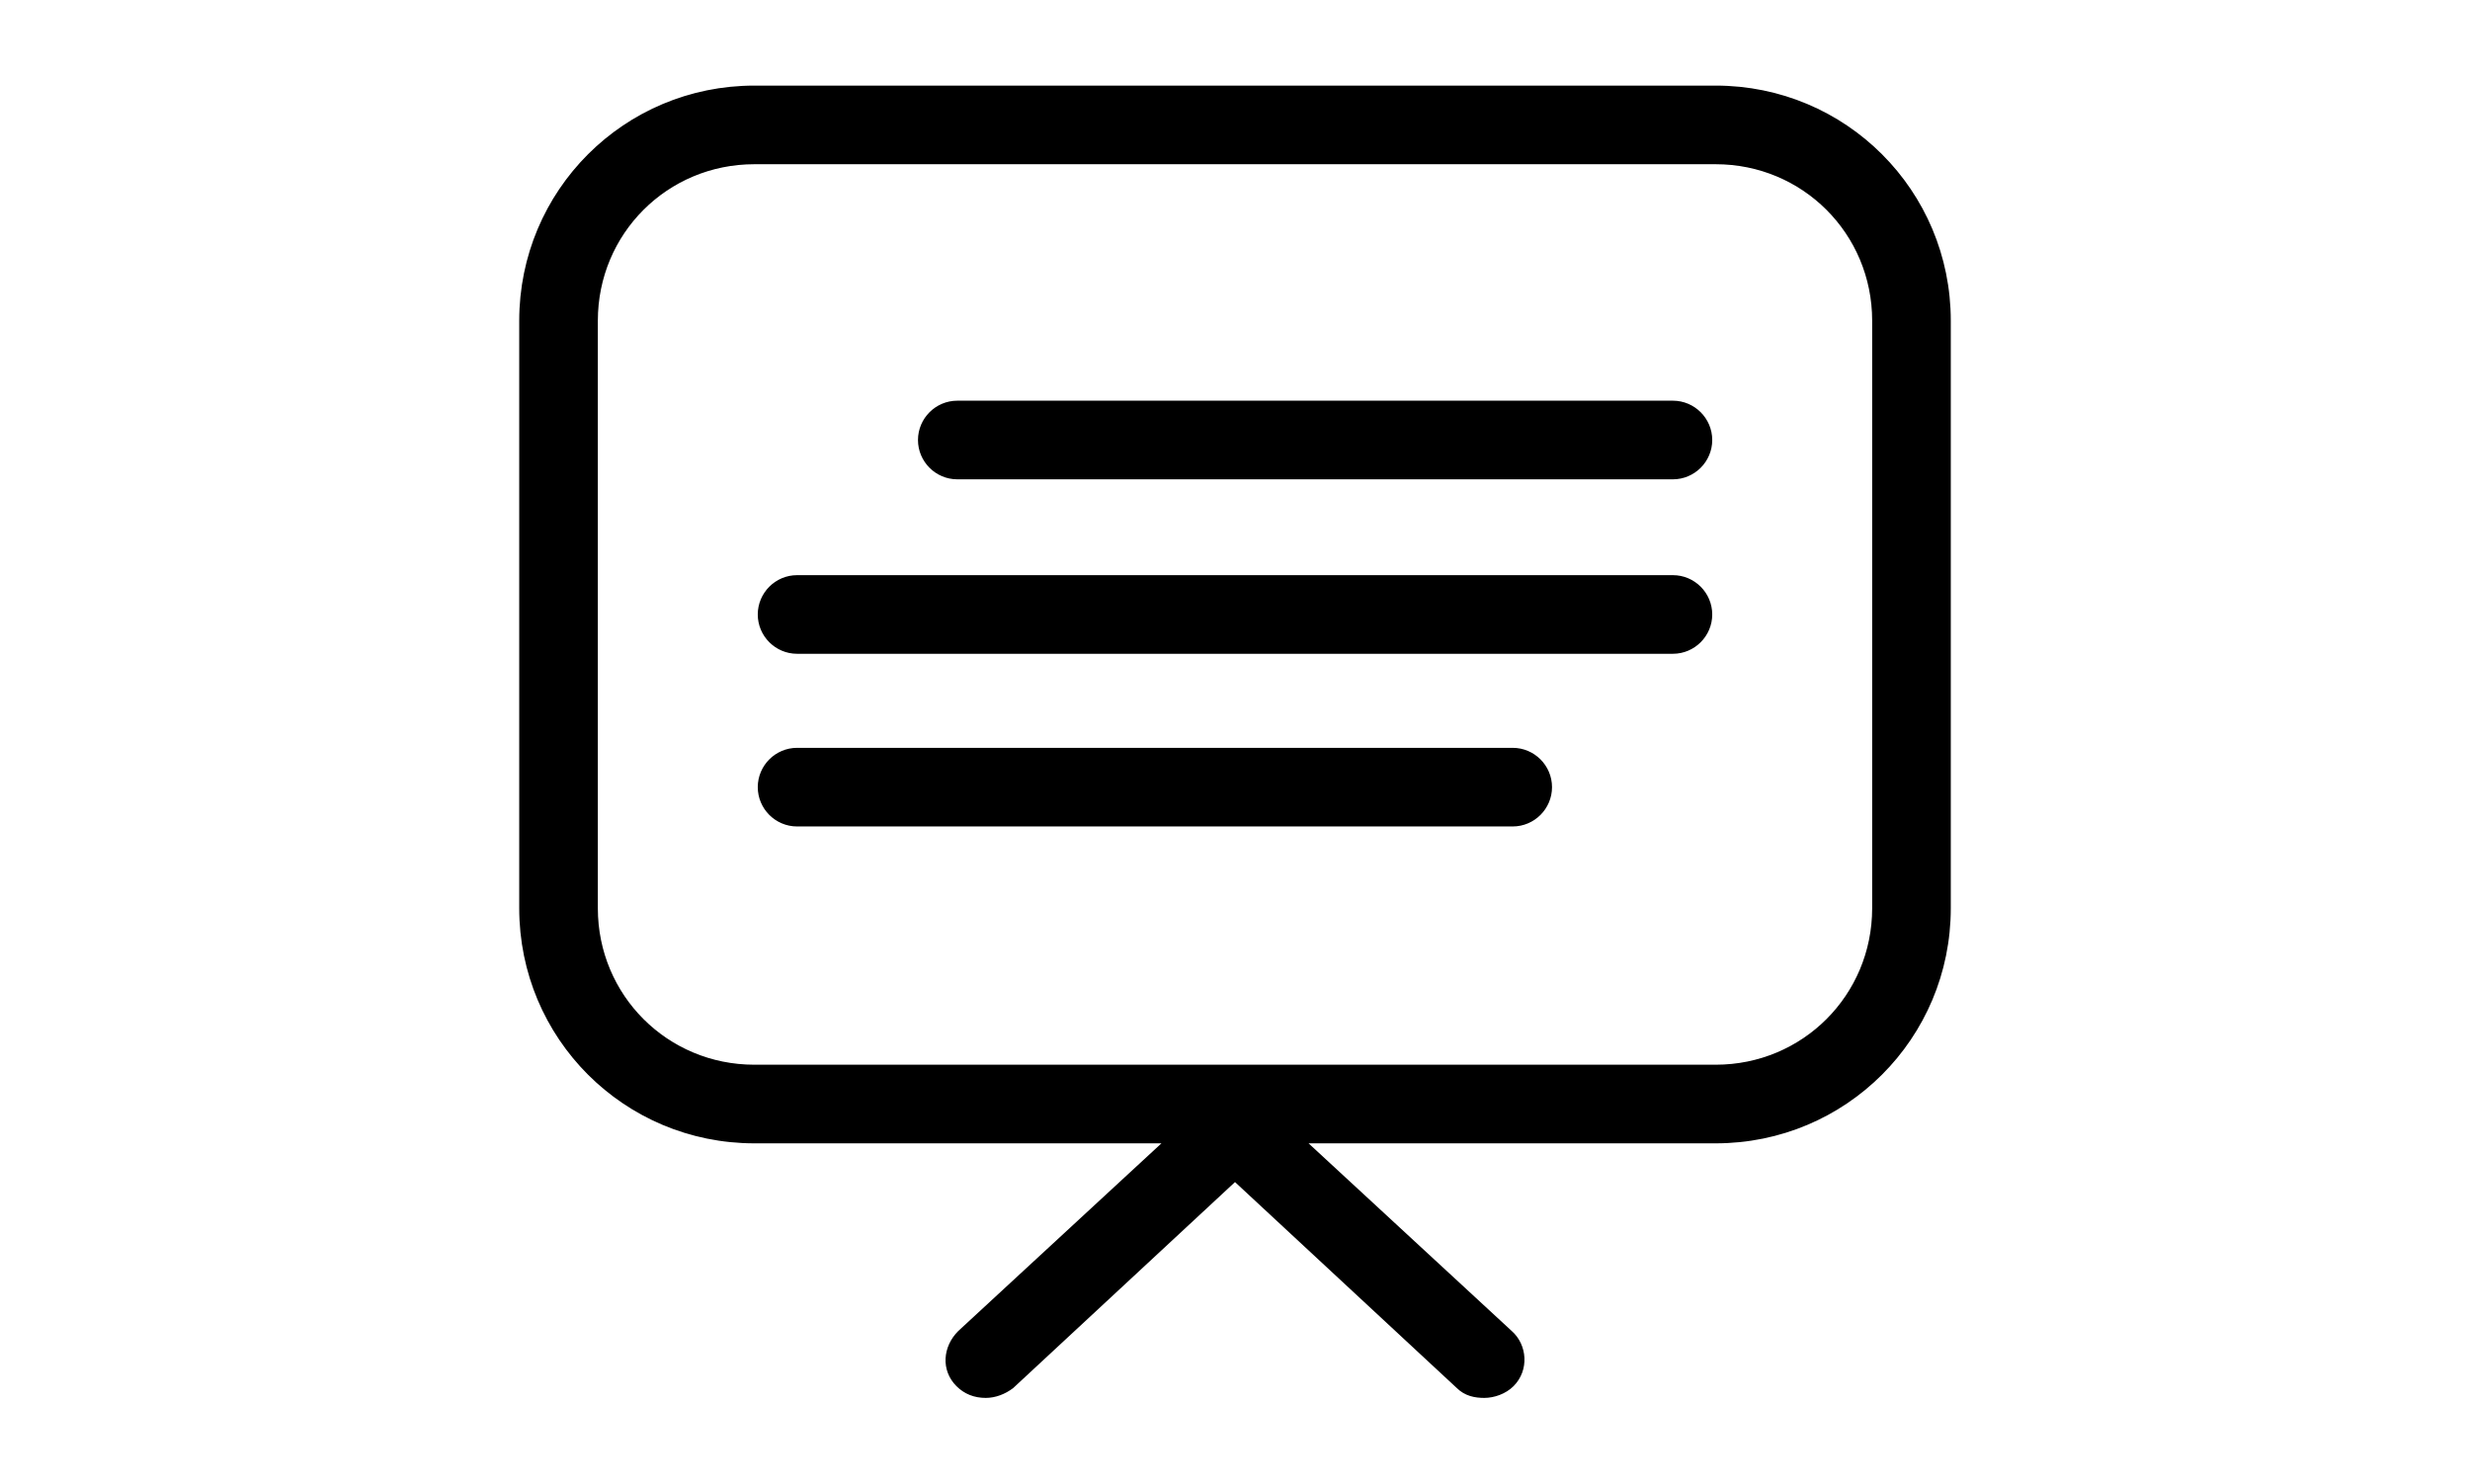 <svg width="333" height="200" xmlns="http://www.w3.org/2000/svg">
 <g>
  <title>background</title>
  <rect x="-1" y="-1" width="335" height="202" id="canvas_background" fill="none"/>
 </g>

 <g>
  <title>Layer 1</title>
  <g id="svg_1" stroke="null">
   <g id="svg_2" stroke="null">
    <path d="m231.3,12.04l-129.6,0c-17.28,0 -31.2,13.92 -31.2,31.2l0,79.2c0,17.28 13.92,31.2 31.2,31.2l56.16,0l-28.32,26.16c-1.92,1.92 -2.16,4.8 -0.24,6.72c0.96,0.96 2.16,1.44 3.6,1.44c1.2,0 2.4,-0.48 3.36,-1.2l30.24,-28.08l30.24,28.08c0.96,0.96 2.16,1.2 3.36,1.2s2.64,-0.48 3.6,-1.44c1.92,-1.92 1.68,-5.04 -0.24,-6.72l-28.32,-26.16l56.16,0c17.28,0 31.2,-13.92 31.2,-31.2l0,-79.2c0,-17.28 -13.92,-31.2 -31.2,-31.2l0,0zm21.6,110.4c0,12 -9.6,21.6 -21.6,21.6l-129.6,0c-12,0 -21.6,-9.6 -21.6,-21.6l0,-79.2c0,-12 9.6,-21.6 21.6,-21.6l129.6,0c12,0 21.6,9.6 21.6,21.6l0,79.2z" id="svg_3" stroke="null"/>
    <path d="m225.54,78.04l-118.08,0c-2.64,0 -4.8,2.16 -4.8,4.8s2.16,4.8 4.8,4.8l118.08,0c2.64,0 4.8,-2.16 4.8,-4.8s-2.16,-4.8 -4.8,-4.8z" id="svg_4" stroke="null"/>
    <path d="m225.54,54.52l-96.48,0c-2.64,0 -4.8,2.16 -4.8,4.8c0,2.64 2.16,4.8 4.8,4.8l96.48,0c2.64,0 4.8,-2.16 4.8,-4.8s-2.16,-4.8 -4.8,-4.8z" id="svg_5" stroke="null"/>
    <path d="m203.94,101.32l-96.48,0c-2.64,0 -4.8,2.16 -4.8,4.8s2.16,4.8 4.8,4.8l96.48,0c2.64,0 4.8,-2.16 4.8,-4.8s-2.16,-4.8 -4.8,-4.8z" id="svg_6" stroke="null"/>
   </g>
  </g>
 </g>
</svg>